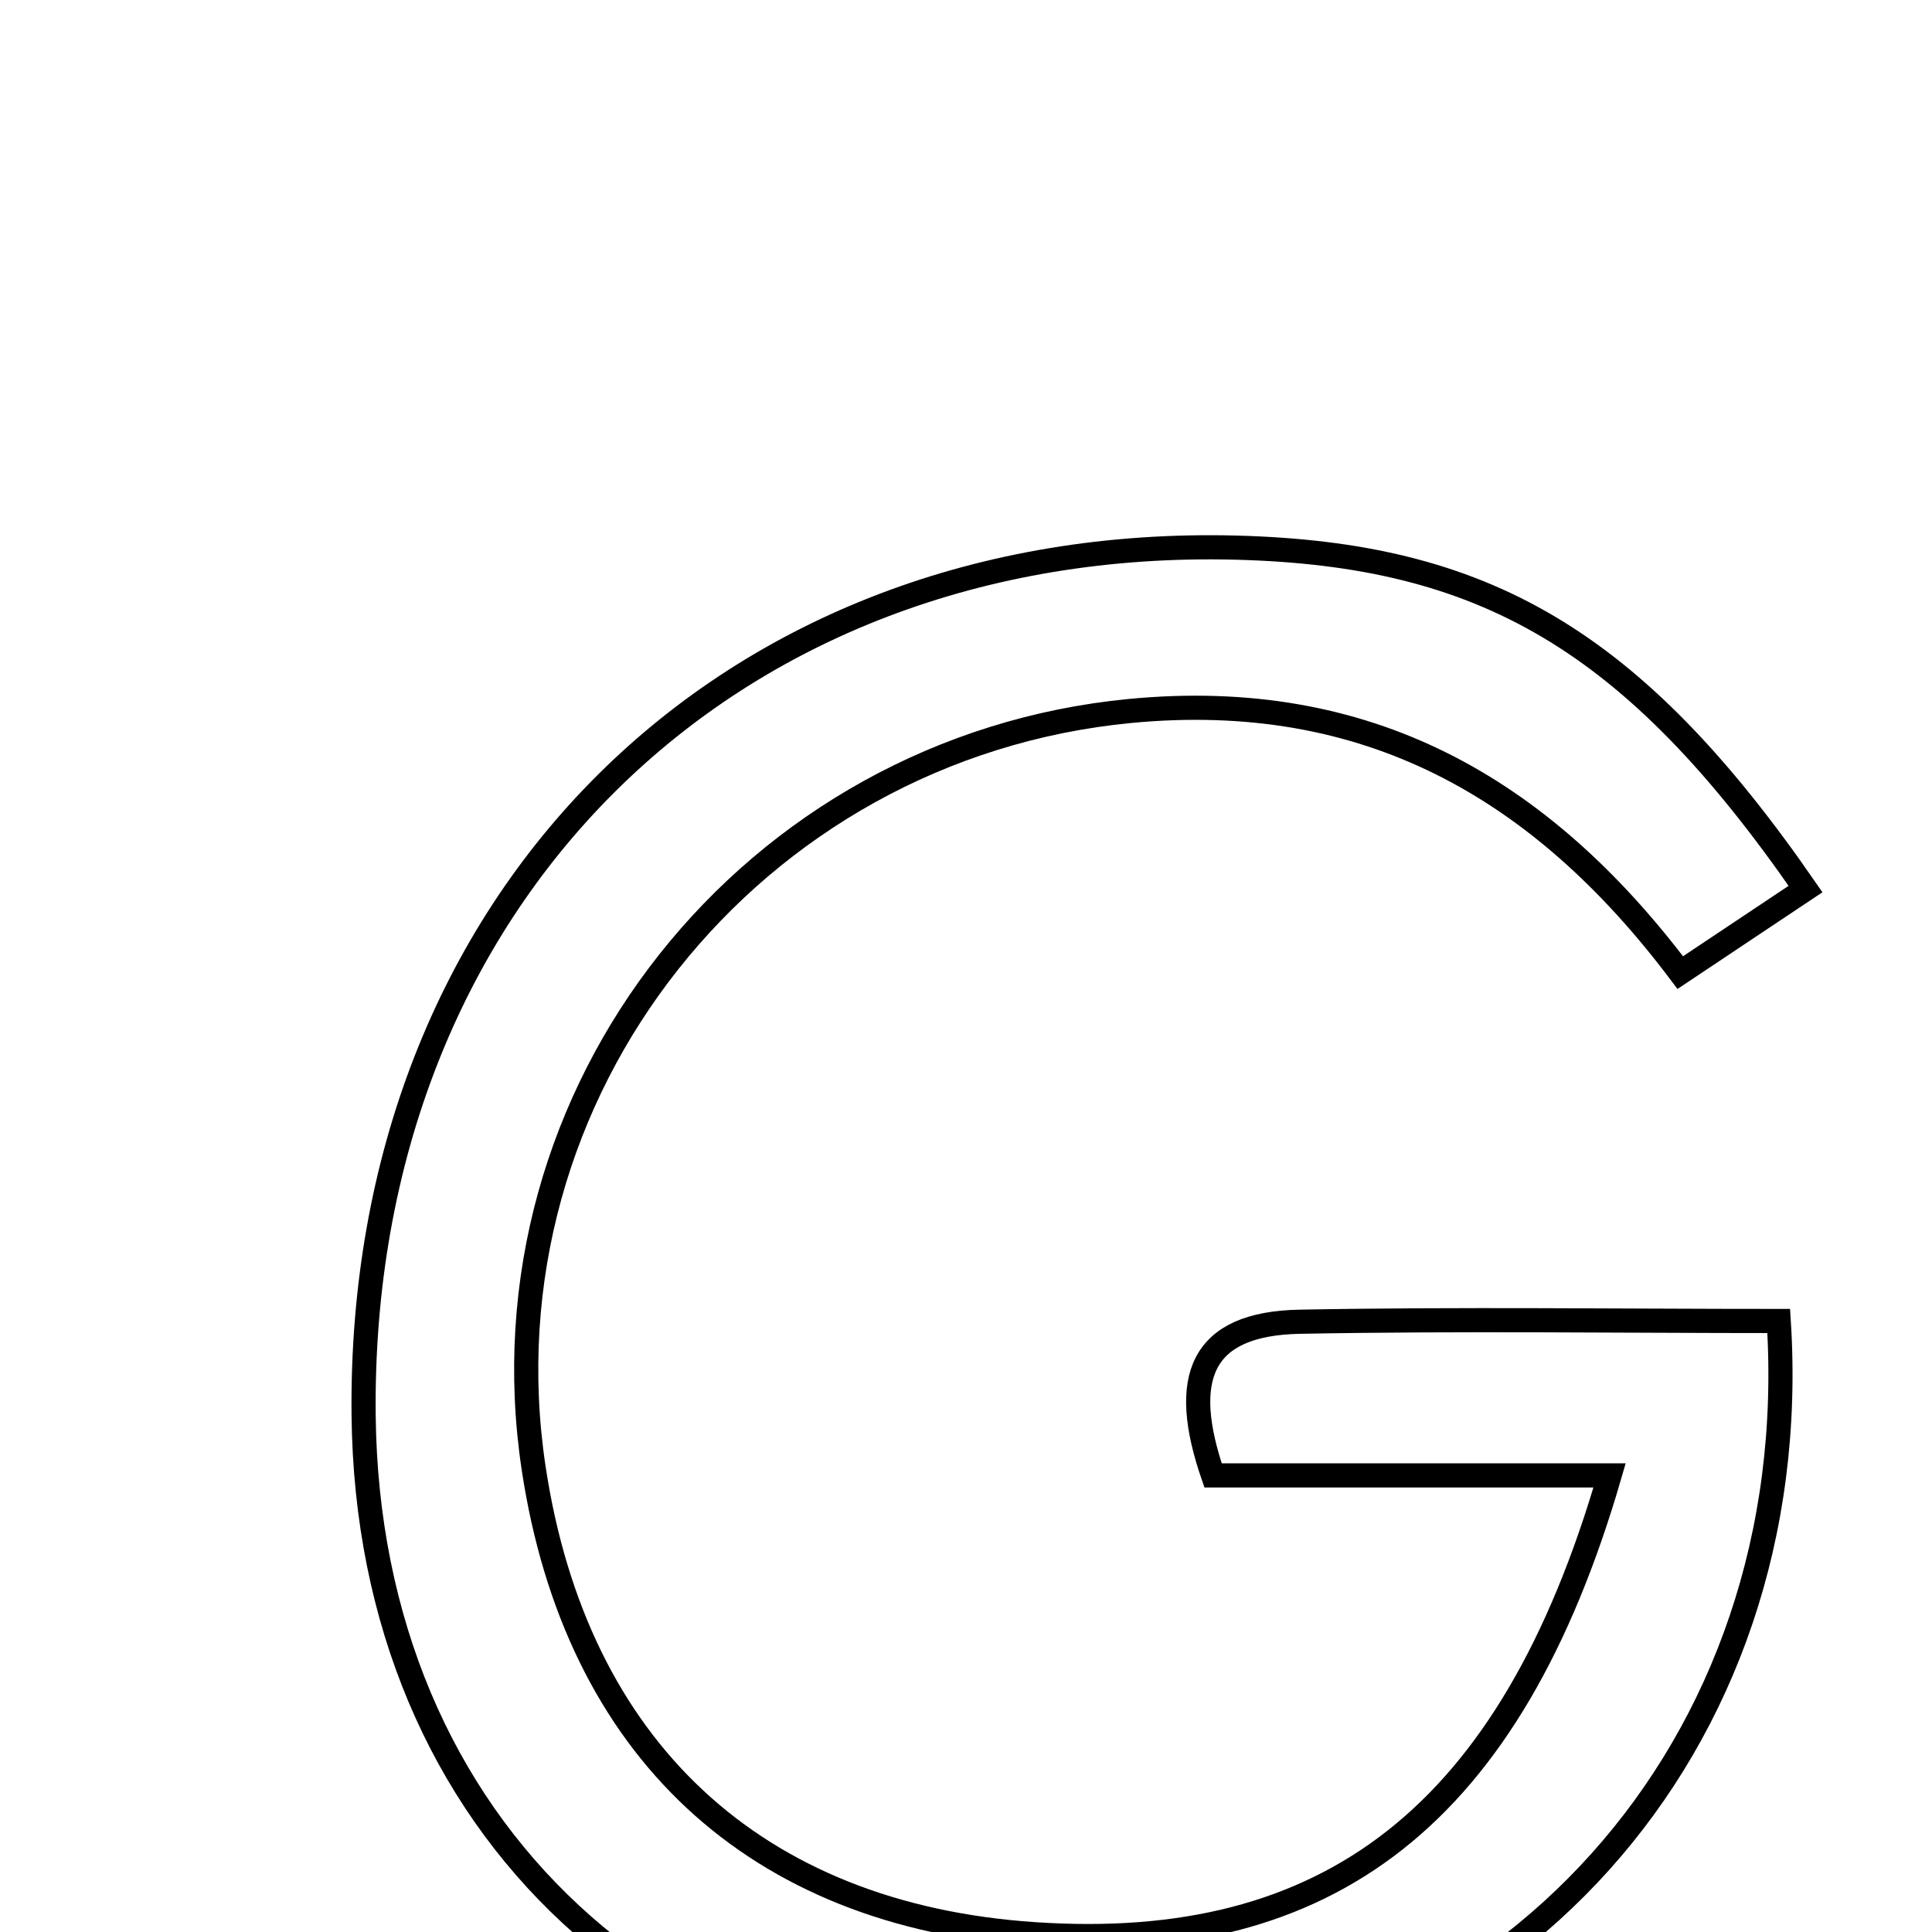<svg xmlns="http://www.w3.org/2000/svg" viewBox="0.0 0.0 24.0 24.0" height="200px" width="200px"><path fill="none" stroke="black" stroke-width=".3" stroke-opacity="1.0"  filling="0" d="M15.357 6.803 C18.42 6.883 20.278 7.93 22.429 11.044 C21.998 11.332 21.489 11.671 20.873 12.082 C19.136 9.774 16.974 8.55 14.037 8.832 C9.341 9.284 5.924 13.557 6.629 18.237 C7.154 21.722 9.377 23.793 12.845 24.027 C16.505 24.276 18.767 22.555 19.995 18.328 C18.217 18.328 16.678 18.328 15.069 18.328 C14.655 17.127 14.904 16.442 16.149 16.419 C18.139 16.382 20.13 16.41 22.096 16.41 C22.437 21.725 18.684 25.813 13.583 25.992 C8.304 26.178 4.57 22.712 4.517 17.578 C4.451 11.177 9.016 6.639 15.357 6.803"></path></svg>